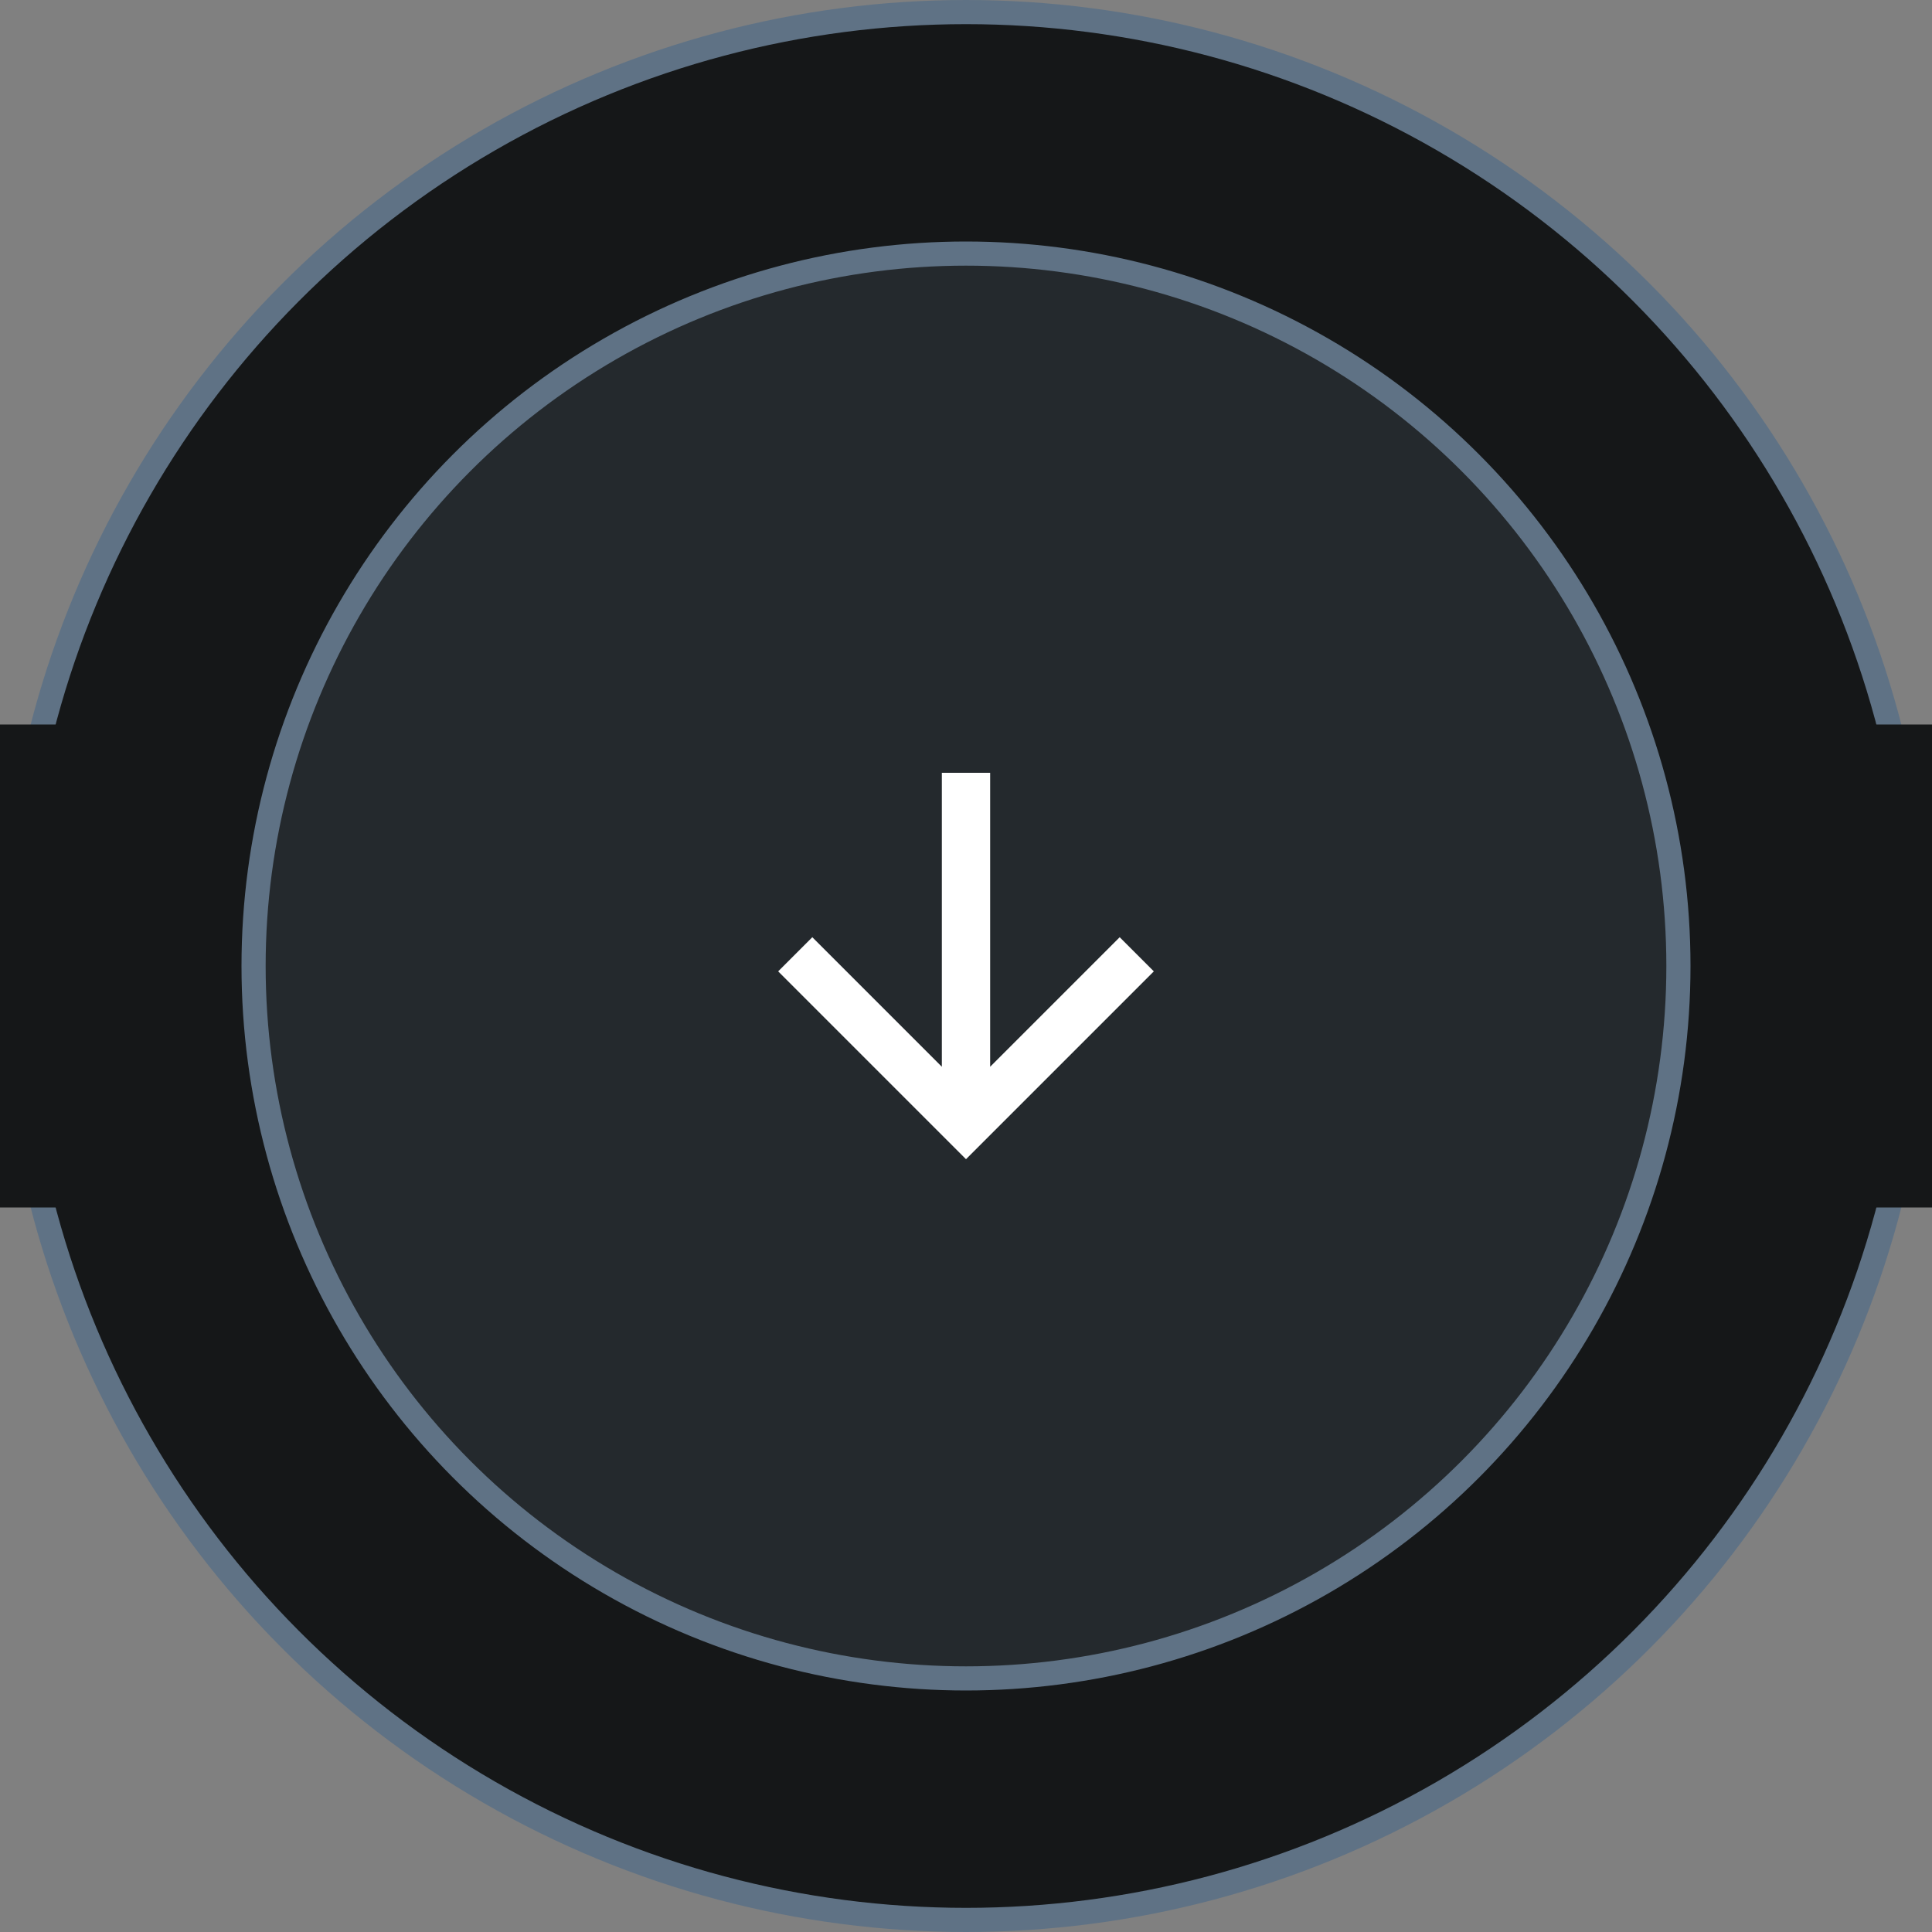 <svg width="80" height="80" viewBox="0 0 80 80" fill="none" xmlns="http://www.w3.org/2000/svg">
<rect x="0" y="0" width="80" height="80" fill="#808080" stroke="none"/>
<circle cx="40" cy="40" r="39.5" fill="#151718" stroke="#5F7285"/>
<rect y="30" width="4" height="20" fill="#151718"/>
<rect x="76" y="30" width="4" height="20" fill="#151718"/>
<circle cx="40" cy="40" r="29.5" fill="#24292D" stroke="#5F7285"/>
<path d="M41 44.172L46.364 38.808L47.778 40.222L40 48L32.222 40.222L33.636 38.808L39 44.172V32H41V44.172Z" fill="white"/>
</svg>
